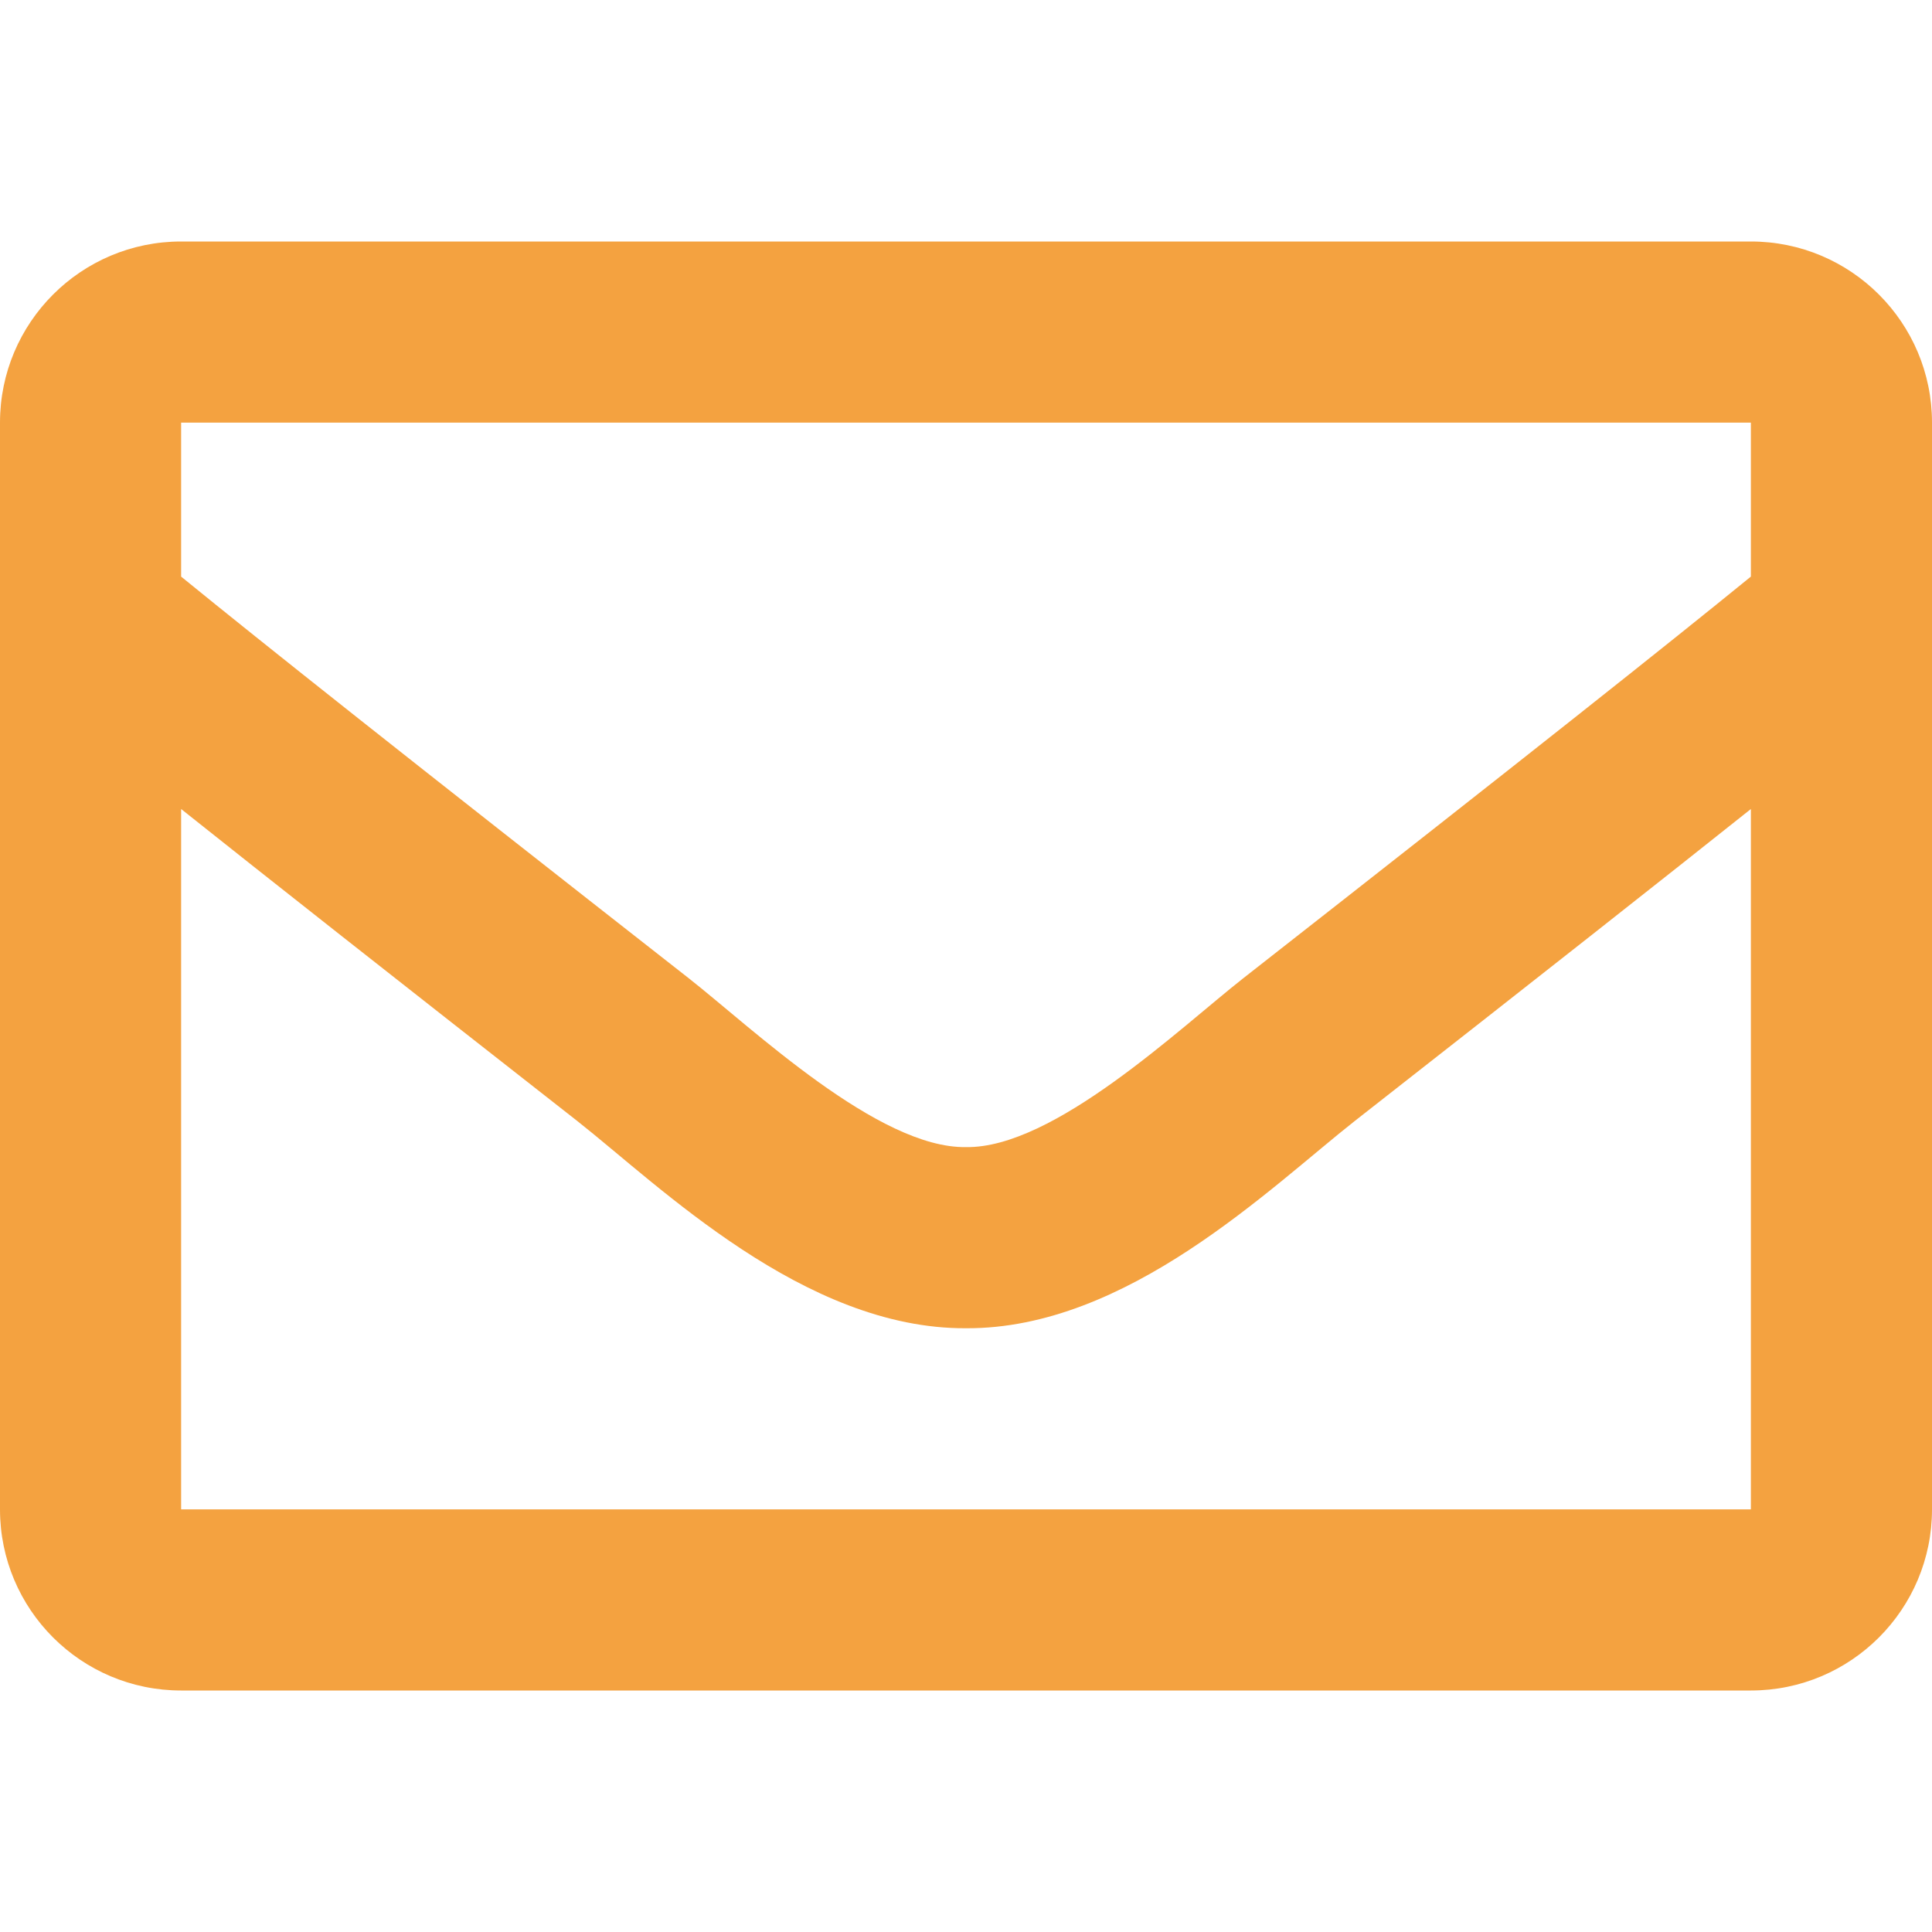 <?xml version="1.0" encoding="utf-8"?>
<!-- Generator: Adobe Illustrator 16.0.0, SVG Export Plug-In . SVG Version: 6.00 Build 0)  -->
<!DOCTYPE svg PUBLIC "-//W3C//DTD SVG 1.1//EN" "http://www.w3.org/Graphics/SVG/1.1/DTD/svg11.dtd">
<svg version="1.1" id="Capa_1" focusable="false" xmlns="http://www.w3.org/2000/svg" xmlns:xlink="http://www.w3.org/1999/xlink"
	 x="0px" y="0px" width="704px" height="704px" viewBox="0 0 704 704" enable-background="new 0 0 704 704" xml:space="preserve">
<path fill="#F4A240" d="M638,88H66c-36.451,0-66,29.549-66,66v396c0,36.451,29.549,66,66,66h572c36.451,0,66-29.549,66-66V154
	C704,117.549,674.451,88,638,88z M638,154v56.107c-30.83,25.106-79.981,64.145-185.057,146.424
	c-23.157,18.214-69.027,61.974-100.943,61.463c-31.911,0.516-77.796-43.256-100.943-61.463
	C145.998,274.264,96.834,235.217,66,210.107V154H638z M66,550V294.797c31.507,25.095,76.188,60.31,144.29,113.638
	c30.054,23.657,82.685,75.881,141.71,75.563c58.736,0.317,110.7-51.149,141.698-75.553C561.799,355.12,606.492,319.895,638,294.799
	V550H66z"/>
</svg>
